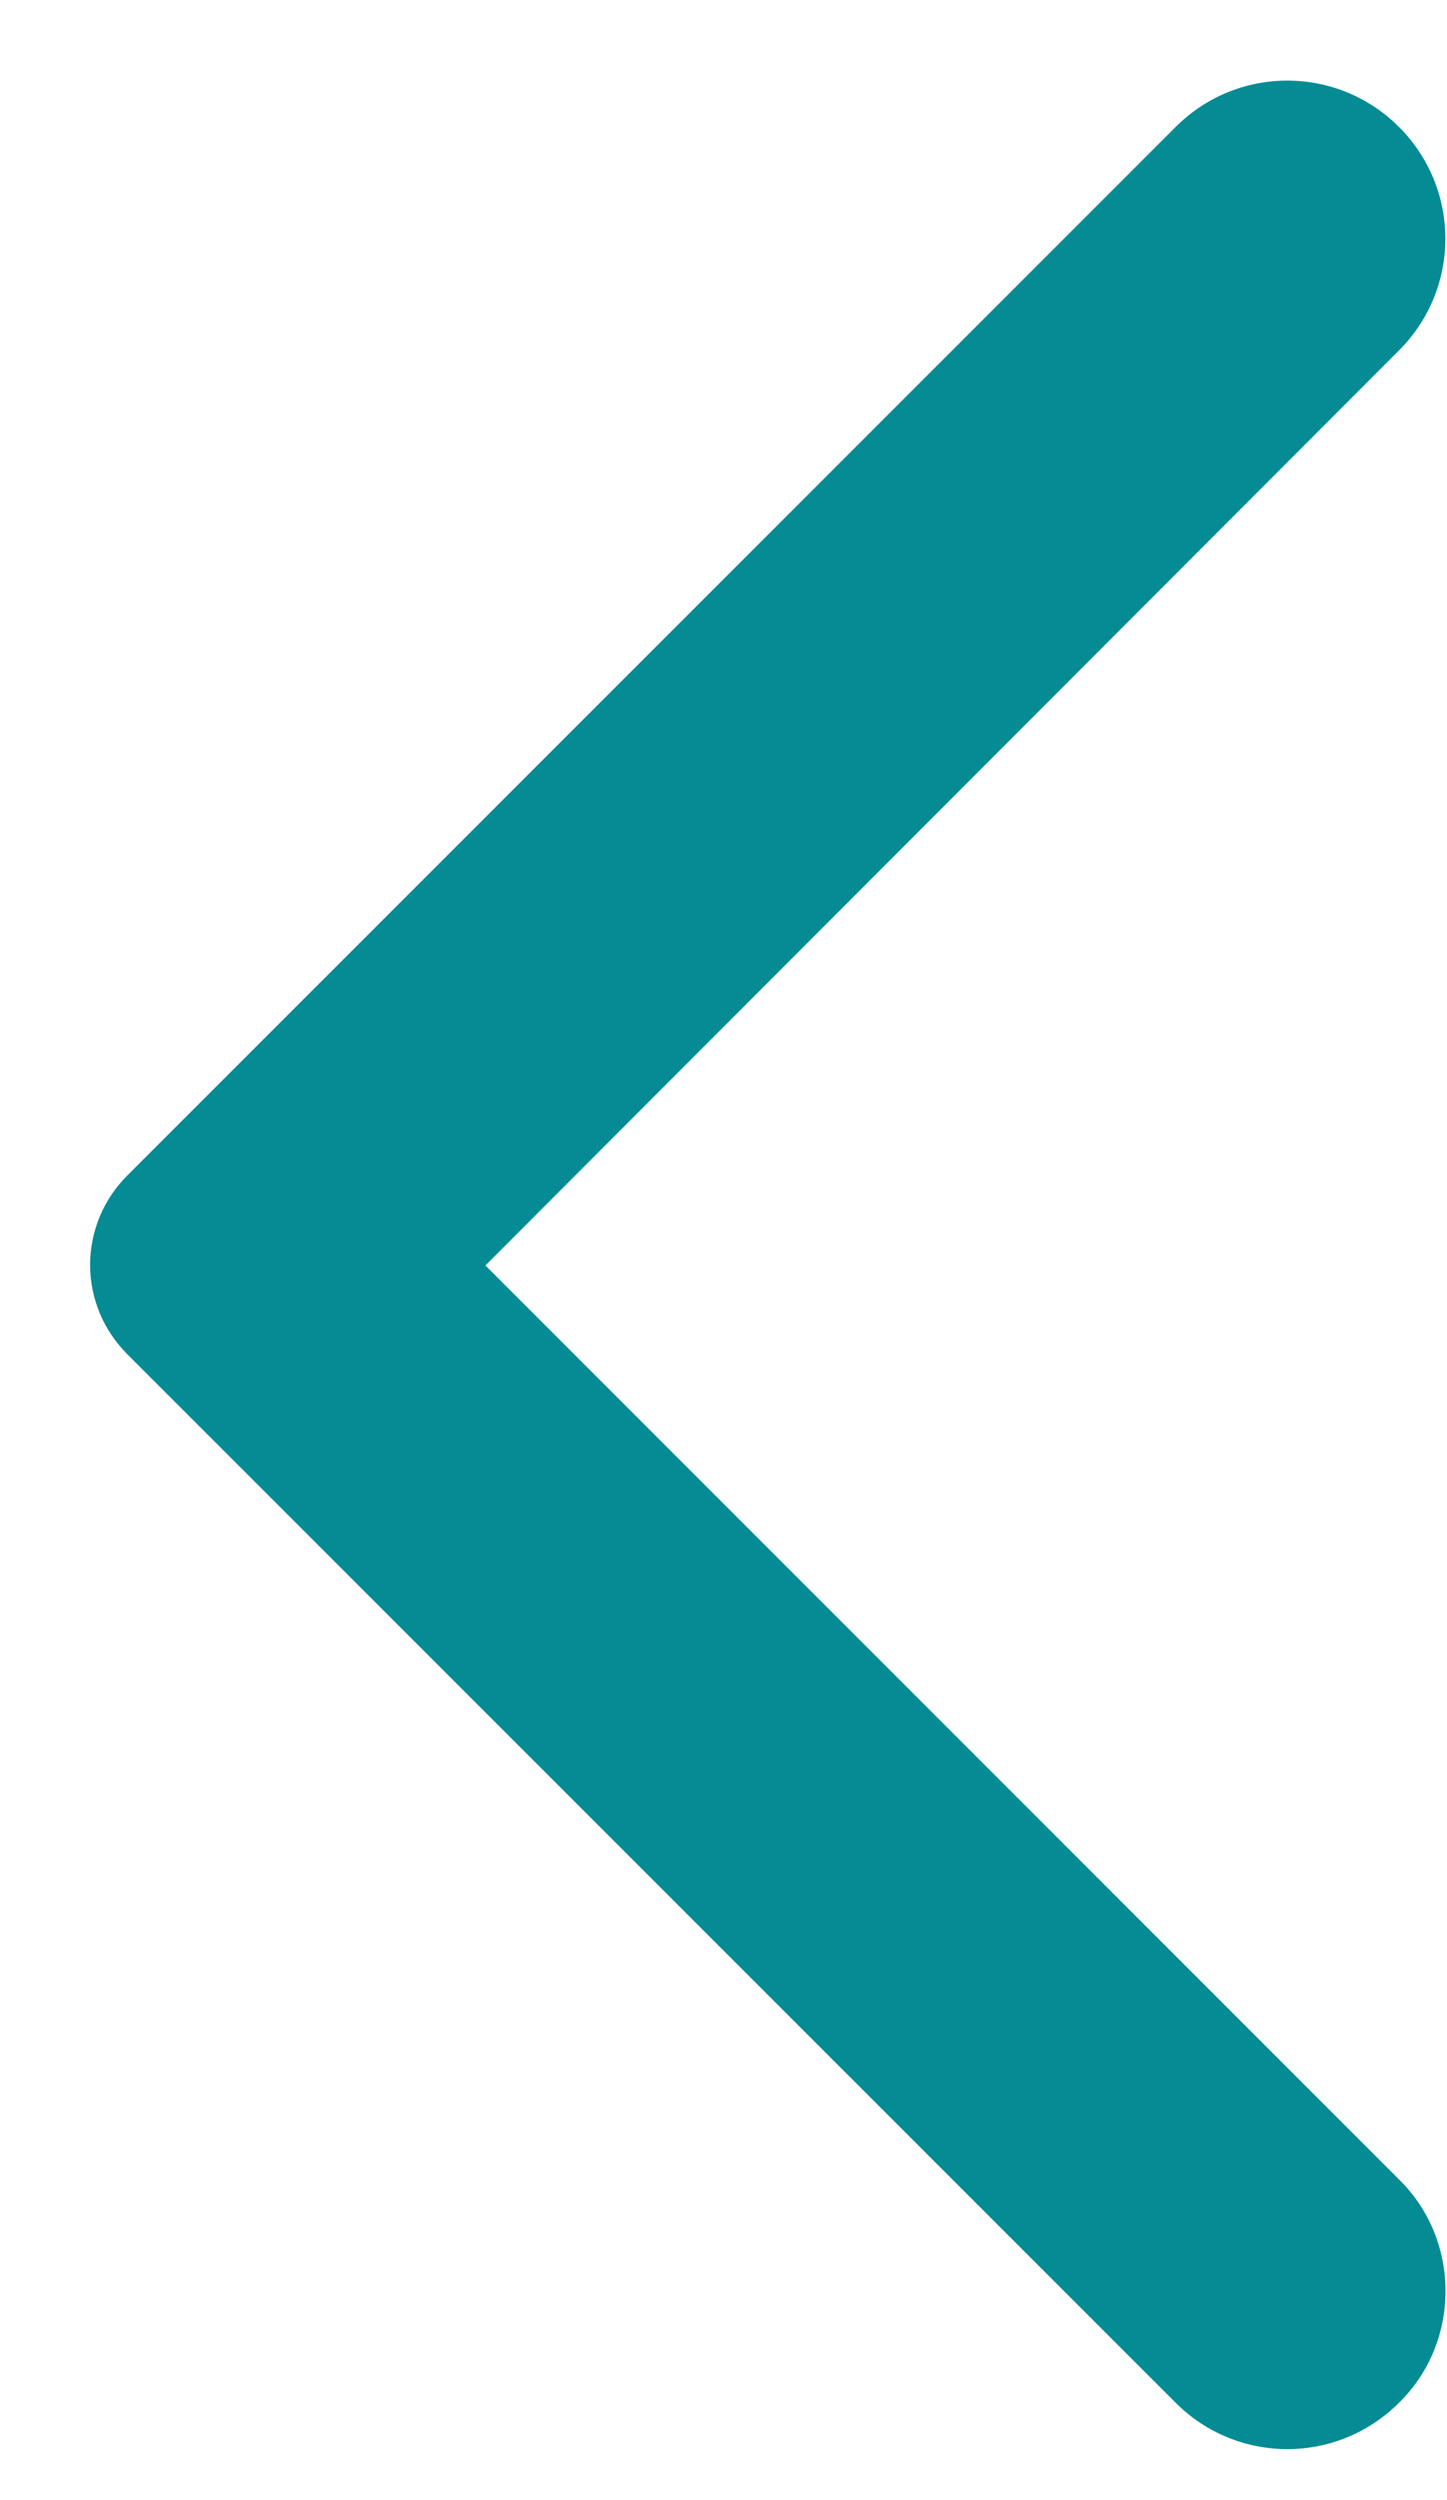 <svg width="11" height="19" viewBox="0 0 11 19" fill="none" xmlns="http://www.w3.org/2000/svg">
<path d="M10.635 18.26C10.165 18.73 9.407 18.73 8.937 18.26L0.965 10.289C0.877 10.2 0.806 10.095 0.758 9.979C0.71 9.863 0.685 9.738 0.685 9.613C0.685 9.487 0.71 9.363 0.758 9.246C0.806 9.13 0.877 9.025 0.965 8.936L8.937 0.965C9.407 0.495 10.165 0.495 10.635 0.965C11.105 1.435 11.105 2.193 10.635 2.663L3.69 9.617L10.644 16.572C11.105 17.032 11.105 17.8 10.635 18.26Z" fill="#058B94"/>
</svg>
